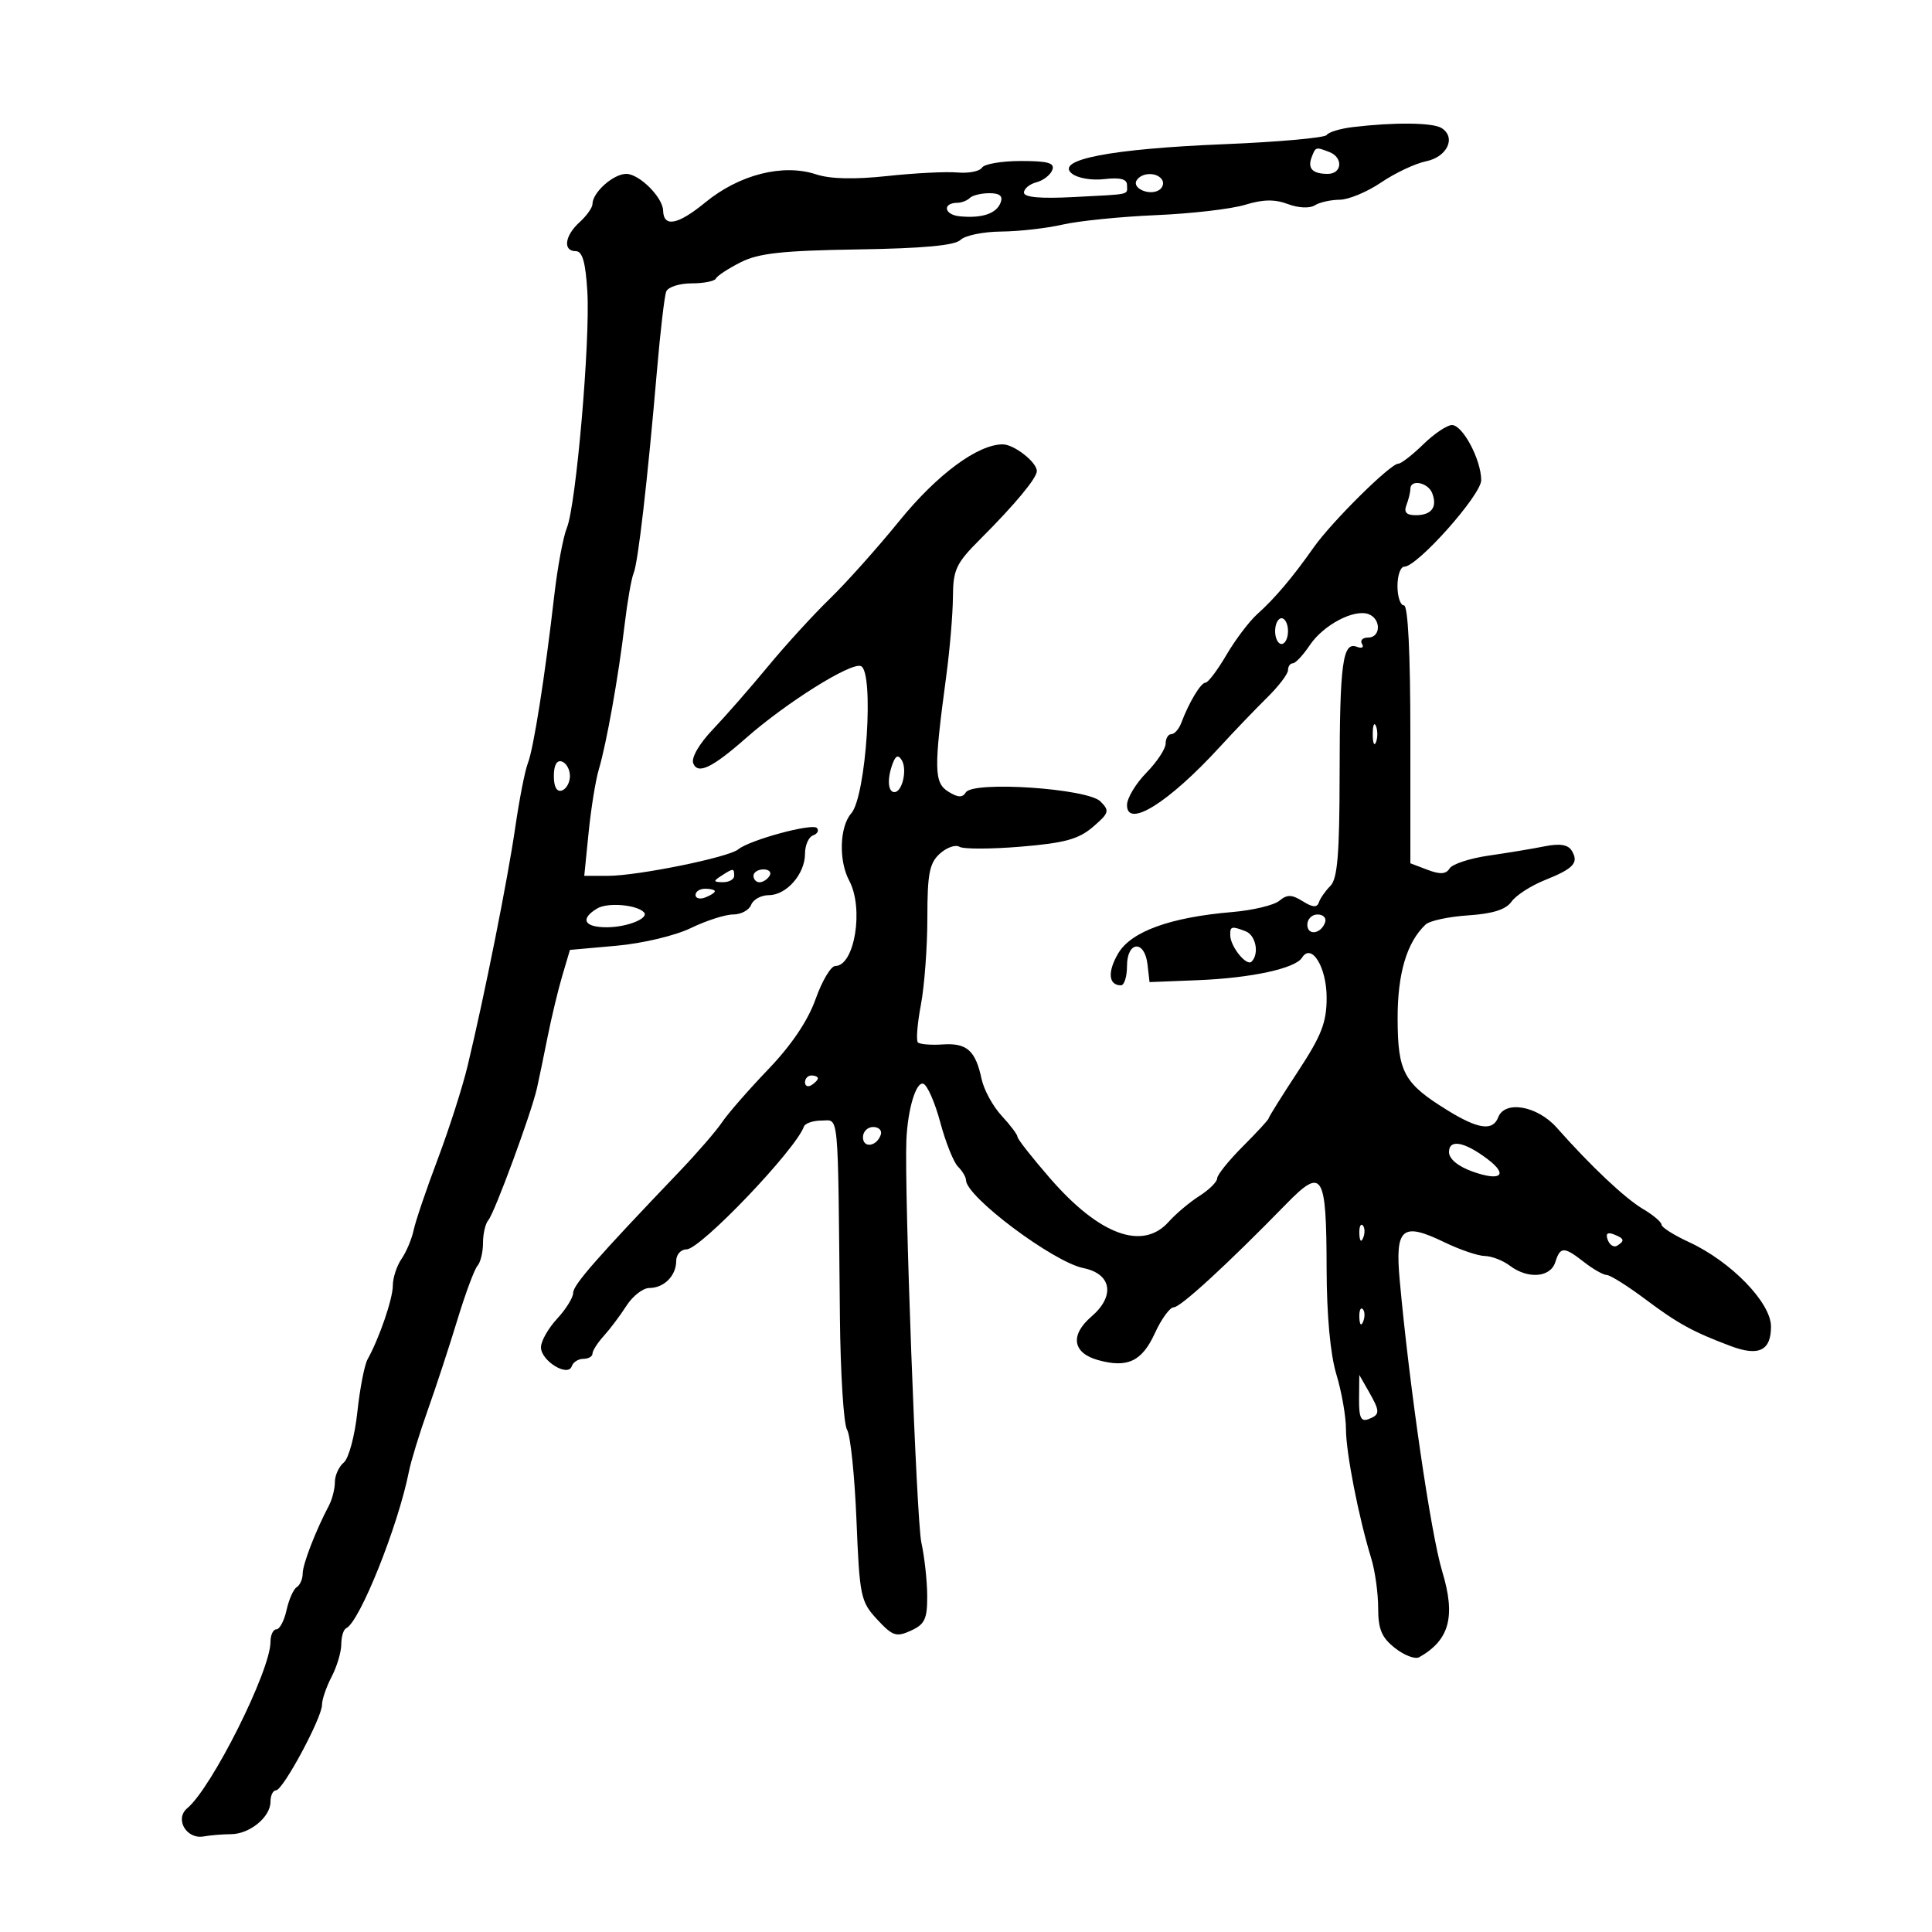 <svg xmlns="http://www.w3.org/2000/svg" width="300" height="300" viewBox="0 0 300 300" version="1.1">
	<path d="M 210.009 19.741 C 208.089 19.973, 206.289 20.522, 206.009 20.961 C 205.729 21.401, 198.525 22.046, 190 22.394 C 172.555 23.109, 163.831 24.785, 166.412 26.927 C 167.298 27.663, 169.491 28.045, 171.486 27.812 C 173.912 27.529, 175 27.804, 175 28.701 C 175 30.316, 175.854 30.119, 166.750 30.597 C 161.553 30.869, 159 30.642, 159 29.908 C 159 29.306, 159.869 28.586, 160.931 28.308 C 161.993 28.030, 163.104 27.172, 163.399 26.401 C 163.820 25.306, 162.756 25, 158.528 25 C 155.552 25, 152.831 25.465, 152.479 26.033 C 152.128 26.602, 150.414 26.939, 148.670 26.783 C 146.927 26.628, 142.021 26.875, 137.768 27.334 C 132.658 27.885, 128.915 27.797, 126.727 27.075 C 121.583 25.377, 114.816 27.090, 109.519 31.431 C 105.249 34.930, 103.041 35.354, 102.967 32.691 C 102.909 30.628, 99.262 27, 97.245 27 C 95.242 27, 92 29.889, 92 31.674 C 92 32.233, 91.100 33.505, 90 34.500 C 87.681 36.599, 87.366 39, 89.411 39 C 90.435 39, 90.926 40.715, 91.202 45.250 C 91.667 52.912, 89.452 78.486, 88.023 81.965 C 87.450 83.359, 86.567 88.100, 86.062 92.500 C 84.626 105, 82.845 116.309, 81.968 118.500 C 81.527 119.600, 80.644 124.100, 80.005 128.500 C 78.830 136.590, 75.254 154.490, 72.612 165.500 C 71.821 168.800, 69.730 175.325, 67.966 180 C 66.202 184.675, 64.523 189.625, 64.234 191 C 63.945 192.375, 63.099 194.388, 62.354 195.473 C 61.610 196.557, 61 198.415, 61 199.600 C 61 201.667, 58.915 207.760, 57.073 211.080 C 56.590 211.949, 55.876 215.648, 55.484 219.302 C 55.093 222.955, 54.149 226.461, 53.387 227.094 C 52.624 227.727, 52 229.096, 52 230.136 C 52 231.176, 51.588 232.809, 51.084 233.764 C 49.007 237.701, 47 242.900, 47 244.342 C 47 245.189, 46.585 246.139, 46.077 246.452 C 45.569 246.766, 44.858 248.368, 44.497 250.011 C 44.136 251.655, 43.427 253, 42.921 253 C 42.414 253, 42 253.885, 42 254.966 C 42 259.415, 32.895 277.604, 29.079 280.777 C 27.076 282.443, 28.949 285.651, 31.638 285.160 C 32.662 284.973, 34.560 284.816, 35.855 284.811 C 38.769 284.799, 42 282.154, 42 279.778 C 42 278.800, 42.387 278, 42.861 278 C 43.944 278, 50 266.740, 50 264.724 C 50 263.902, 50.672 261.940, 51.494 260.364 C 52.315 258.789, 52.990 256.525, 52.994 255.333 C 52.997 254.142, 53.338 253.017, 53.750 252.833 C 55.835 251.907, 61.812 236.984, 63.497 228.500 C 63.825 226.850, 65.135 222.575, 66.408 219 C 67.681 215.425, 69.750 209.125, 71.005 205 C 72.259 200.875, 73.672 197.073, 74.143 196.550 C 74.614 196.028, 75 194.430, 75 193 C 75 191.570, 75.377 189.972, 75.837 189.450 C 76.782 188.378, 82.509 172.834, 83.372 169 C 83.682 167.625, 84.429 164.025, 85.032 161 C 85.635 157.975, 86.663 153.700, 87.315 151.500 L 88.500 147.500 95.717 146.855 C 99.780 146.492, 104.834 145.291, 107.282 144.105 C 109.674 142.947, 112.628 142, 113.847 142 C 115.066 142, 116.322 141.325, 116.638 140.500 C 116.955 139.675, 118.191 139, 119.385 139 C 122.128 139, 125 135.712, 125 132.572 C 125 131.249, 125.563 129.966, 126.250 129.720 C 126.938 129.475, 127.207 128.957, 126.849 128.569 C 126.126 127.787, 116.388 130.436, 114.621 131.895 C 113.119 133.136, 99.015 136, 94.404 136 L 90.724 136 91.402 129.250 C 91.775 125.537, 92.484 121.150, 92.977 119.500 C 94.174 115.489, 96.046 104.998, 96.991 97 C 97.413 93.425, 98.043 89.825, 98.390 89 C 99.080 87.359, 100.544 74.645, 102.014 57.529 C 102.532 51.495, 103.176 45.983, 103.446 45.279 C 103.716 44.576, 105.489 44, 107.385 44 C 109.282 44, 110.983 43.663, 111.167 43.250 C 111.350 42.837, 113.075 41.704, 115 40.731 C 117.796 39.317, 121.455 38.915, 133.200 38.731 C 143.356 38.571, 148.287 38.114, 149.150 37.250 C 149.838 36.563, 152.672 35.980, 155.450 35.956 C 158.227 35.932, 162.525 35.445, 165 34.874 C 167.475 34.303, 174 33.643, 179.500 33.408 C 185 33.174, 191.225 32.451, 193.334 31.803 C 196.104 30.952, 197.947 30.919, 199.979 31.686 C 201.601 32.298, 203.364 32.384, 204.145 31.889 C 204.890 31.417, 206.633 31.024, 208.018 31.015 C 209.403 31.007, 212.301 29.801, 214.458 28.335 C 216.615 26.869, 219.754 25.389, 221.434 25.045 C 224.733 24.370, 226.149 21.343, 223.848 19.885 C 222.490 19.024, 216.468 18.962, 210.009 19.741 M 203.676 24.402 C 203.002 26.159, 203.807 27, 206.167 27 C 208.412 27, 208.602 24.445, 206.418 23.607 C 204.300 22.794, 204.292 22.796, 203.676 24.402 M 176.496 28.007 C 175.736 29.236, 178.488 30.434, 179.968 29.520 C 180.554 29.158, 180.774 28.443, 180.457 27.931 C 179.694 26.696, 177.277 26.742, 176.496 28.007 M 150.596 30.737 C 150.191 31.143, 149.328 31.480, 148.679 31.487 C 146.299 31.513, 146.579 33.342, 149 33.584 C 152.472 33.930, 154.716 33.184, 155.376 31.462 C 155.768 30.440, 155.244 30, 153.635 30 C 152.369 30, 151.002 30.332, 150.596 30.737 M 221 69 C 219.312 70.650, 217.567 72, 217.122 72 C 215.902 72, 206.797 81.015, 203.992 85 C 200.701 89.676, 197.976 92.897, 195.228 95.361 C 193.979 96.482, 191.822 99.334, 190.436 101.699 C 189.050 104.065, 187.591 106, 187.195 106 C 186.467 106, 184.643 109.026, 183.427 112.250 C 183.064 113.213, 182.369 114, 181.883 114 C 181.398 114, 181 114.659, 181 115.466 C 181 116.272, 179.650 118.312, 178 120 C 176.350 121.688, 175 123.944, 175 125.013 C 175 128.689, 181.481 124.633, 189.385 116.011 C 191.648 113.542, 194.963 110.085, 196.750 108.328 C 198.537 106.572, 200 104.654, 200 104.067 C 200 103.480, 200.338 102.999, 200.750 102.997 C 201.162 102.996, 202.348 101.729, 203.384 100.182 C 205.493 97.034, 210.287 94.512, 212.528 95.372 C 214.488 96.125, 214.419 99, 212.441 99 C 211.584 99, 211.157 99.445, 211.493 99.989 C 211.831 100.536, 211.470 100.734, 210.683 100.432 C 208.488 99.590, 208.029 103.013, 208.014 120.321 C 208.003 132.592, 207.683 136.459, 206.589 137.554 C 205.813 138.329, 205.005 139.484, 204.794 140.118 C 204.513 140.961, 203.836 140.914, 202.286 139.946 C 200.578 138.880, 199.866 138.866, 198.650 139.875 C 197.819 140.566, 194.520 141.352, 191.319 141.624 C 181.721 142.437, 175.644 144.640, 173.640 148.033 C 171.942 150.907, 172.118 153, 174.059 153 C 174.577 153, 175 151.650, 175 150 C 175 146.120, 177.741 145.905, 178.184 149.750 L 178.500 152.500 186 152.202 C 194.249 151.874, 201.129 150.389, 202.174 148.711 C 203.644 146.350, 206 150.173, 206 154.919 C 206 158.778, 205.214 160.790, 201.500 166.445 C 199.025 170.213, 197 173.455, 197 173.648 C 197 173.842, 195.200 175.800, 193 178 C 190.800 180.200, 189 182.440, 189 182.977 C 189 183.514, 187.762 184.740, 186.250 185.702 C 184.738 186.663, 182.586 188.473, 181.468 189.725 C 177.434 194.242, 170.727 191.790, 163.087 183.006 C 160.289 179.790, 158 176.878, 158 176.535 C 158 176.193, 156.891 174.716, 155.535 173.254 C 154.179 171.792, 152.777 169.225, 152.420 167.548 C 151.475 163.122, 150.135 161.928, 146.395 162.180 C 144.567 162.303, 142.828 162.161, 142.531 161.864 C 142.233 161.567, 142.443 158.939, 142.995 156.025 C 143.548 153.111, 144 147.033, 144 142.518 C 144 135.669, 144.321 134.020, 145.937 132.557 C 147.002 131.593, 148.372 131.112, 148.981 131.488 C 149.590 131.864, 153.884 131.856, 158.524 131.469 C 165.322 130.903, 167.495 130.308, 169.713 128.402 C 172.231 126.238, 172.330 125.901, 170.872 124.443 C 168.857 122.428, 151.090 121.236, 149.974 123.042 C 149.451 123.888, 148.744 123.857, 147.249 122.923 C 145.027 121.536, 144.990 119.436, 146.930 105 C 147.485 100.875, 147.952 95.346, 147.969 92.713 C 147.997 88.432, 148.449 87.477, 152.250 83.680 C 157.568 78.367, 161 74.237, 161 73.147 C 161 71.769, 157.463 69, 155.702 69 C 151.821 69, 145.509 73.674, 139.656 80.881 C 136.270 85.051, 131.405 90.496, 128.844 92.981 C 126.283 95.466, 121.959 100.200, 119.234 103.500 C 116.509 106.800, 112.660 111.200, 110.681 113.277 C 108.586 115.476, 107.317 117.662, 107.642 118.509 C 108.334 120.313, 110.574 119.247, 115.838 114.609 C 122.084 109.108, 132.104 102.826, 133.673 103.428 C 135.774 104.234, 134.507 123.650, 132.181 126.299 C 130.366 128.366, 130.208 133.651, 131.867 136.751 C 134.169 141.053, 132.706 150, 129.700 150 C 129.023 150, 127.648 152.314, 126.643 155.142 C 125.450 158.500, 122.899 162.285, 119.289 166.050 C 116.249 169.221, 113.028 172.910, 112.131 174.249 C 111.234 175.587, 108.250 179.037, 105.500 181.914 C 92.616 195.394, 89 199.523, 89 200.756 C 89 201.488, 87.875 203.301, 86.500 204.783 C 85.125 206.266, 84 208.256, 84 209.205 C 84 211.314, 88.202 213.894, 88.786 212.143 C 88.995 211.515, 89.804 211, 90.583 211 C 91.362 211, 92 210.635, 92 210.189 C 92 209.742, 92.791 208.505, 93.758 207.439 C 94.725 206.372, 96.310 204.262, 97.281 202.750 C 98.252 201.238, 99.846 200, 100.823 200 C 103.106 200, 105 198.096, 105 195.800 C 105 194.810, 105.724 194, 106.608 194 C 108.767 194, 123.540 178.543, 124.833 174.931 C 125.017 174.419, 126.254 174, 127.583 174 C 130.314 174, 130.098 171.685, 130.421 204.505 C 130.508 213.307, 131.007 221.182, 131.530 222.005 C 132.053 222.827, 132.710 229.136, 132.991 236.025 C 133.474 247.908, 133.638 248.699, 136.198 251.459 C 138.604 254.053, 139.173 254.242, 141.448 253.205 C 143.611 252.220, 143.996 251.392, 143.976 247.771 C 143.962 245.422, 143.551 241.700, 143.063 239.500 C 142.314 236.125, 140.404 184.665, 140.744 177 C 140.956 172.203, 142.248 167.916, 143.370 168.286 C 143.991 168.490, 145.178 171.190, 146.007 174.286 C 146.835 177.381, 148.073 180.473, 148.757 181.157 C 149.440 181.840, 150 182.783, 150 183.251 C 150 185.816, 163.531 195.954, 168.230 196.909 C 172.621 197.802, 173.193 201.242, 169.479 204.433 C 166.123 207.318, 166.541 210.089, 170.500 211.191 C 175.079 212.466, 177.324 211.403, 179.332 207.009 C 180.340 204.804, 181.656 203, 182.257 203 C 183.311 203, 190.582 196.324, 199.680 187 C 205.375 181.164, 205.962 182.092, 205.996 197 C 206.012 204.249, 206.572 210.315, 207.511 213.409 C 208.330 216.109, 209 219.934, 209 221.909 C 209 225.547, 210.967 235.605, 212.928 241.993 C 213.517 243.915, 214 247.370, 214 249.671 C 214 252.993, 214.539 254.279, 216.618 255.914 C 218.057 257.046, 219.745 257.685, 220.368 257.334 C 225.088 254.673, 226.069 251.014, 223.942 243.993 C 222.183 238.187, 218.848 215.323, 217.345 198.770 C 216.608 190.651, 217.716 189.716, 224.295 192.901 C 226.680 194.055, 229.502 195.014, 230.566 195.032 C 231.630 195.049, 233.374 195.724, 234.441 196.532 C 237.240 198.649, 240.743 198.385, 241.500 196 C 242.284 193.531, 242.844 193.531, 246 196 C 247.375 197.076, 248.950 197.967, 249.500 197.982 C 250.050 197.997, 252.750 199.694, 255.500 201.754 C 260.554 205.540, 262.864 206.807, 268.732 209.013 C 273.098 210.654, 275 209.737, 275 205.991 C 275 202.272, 268.793 195.882, 262.250 192.866 C 259.913 191.788, 258 190.574, 258 190.169 C 258 189.763, 256.717 188.673, 255.149 187.747 C 252.322 186.077, 247.048 181.108, 241.742 175.115 C 238.725 171.707, 233.670 170.810, 232.638 173.500 C 231.804 175.673, 229.531 175.353, 224.730 172.385 C 217.976 168.210, 217.048 166.501, 217.022 158.200 C 217.001 151.168, 218.451 146.291, 221.380 143.549 C 221.996 142.972, 224.968 142.337, 227.985 142.137 C 231.797 141.885, 233.847 141.236, 234.708 140.007 C 235.389 139.034, 237.720 137.529, 239.888 136.661 C 244.388 134.861, 245.208 133.955, 244.045 132.072 C 243.475 131.151, 242.186 130.948, 239.861 131.415 C 238.012 131.786, 234.104 132.435, 231.176 132.856 C 228.248 133.277, 225.510 134.174, 225.093 134.850 C 224.536 135.750, 223.623 135.807, 221.667 135.064 L 219 134.050 219 114.025 C 219 101.342, 218.633 94, 218 94 C 217.450 94, 217 92.650, 217 91 C 217 89.350, 217.470 88, 218.044 88 C 220.085 88, 230 76.859, 230 74.565 C 230 71.409, 227.134 66, 225.461 66 C 224.695 66, 222.688 67.350, 221 69 M 219 75.918 C 219 76.423, 218.727 77.548, 218.393 78.418 C 217.961 79.543, 218.377 80, 219.834 80 C 222.290 80, 223.226 78.754, 222.396 76.590 C 221.750 74.905, 219 74.361, 219 75.918 M 198 98 C 198 99.100, 198.450 100, 199 100 C 199.550 100, 200 99.100, 200 98 C 200 96.900, 199.550 96, 199 96 C 198.450 96, 198 96.900, 198 98 M 213.158 114 C 213.158 115.375, 213.385 115.938, 213.662 115.250 C 213.940 114.563, 213.940 113.438, 213.662 112.750 C 213.385 112.063, 213.158 112.625, 213.158 114 M 138.639 118.498 C 137.732 120.862, 137.848 123, 138.883 123 C 140.110 123, 140.913 119.478, 140.017 118.027 C 139.489 117.173, 139.096 117.307, 138.639 118.498 M 86 120.500 C 86 122.189, 86.458 123.014, 87.250 122.750 C 87.938 122.521, 88.500 121.508, 88.500 120.500 C 88.500 119.492, 87.938 118.479, 87.250 118.250 C 86.458 117.986, 86 118.811, 86 120.500 M 112 136 C 110.718 136.828, 110.754 136.972, 112.250 136.985 C 113.213 136.993, 114 136.550, 114 136 C 114 134.780, 113.887 134.780, 112 136 M 117 136 C 117 136.550, 117.423 137, 117.941 137 C 118.459 137, 119.160 136.550, 119.500 136 C 119.840 135.450, 119.416 135, 118.559 135 C 117.702 135, 117 135.450, 117 136 M 108 138.969 C 108 139.501, 108.675 139.678, 109.500 139.362 C 110.325 139.045, 111 138.609, 111 138.393 C 111 138.177, 110.325 138, 109.500 138 C 108.675 138, 108 138.436, 108 138.969 M 92.750 141.056 C 90.014 142.687, 90.688 144.001, 94.250 143.985 C 97.454 143.970, 100.891 142.558, 99.969 141.636 C 98.801 140.467, 94.338 140.109, 92.750 141.056 M 203 143.583 C 203 145.349, 205.153 145.042, 205.771 143.188 C 205.989 142.534, 205.454 142, 204.583 142 C 203.713 142, 203 142.713, 203 143.583 M 191.032 145.250 C 191.077 147.033, 193.573 150.094, 194.349 149.318 C 195.572 148.095, 195.003 145.215, 193.418 144.607 C 191.224 143.765, 190.996 143.826, 191.032 145.250 M 125 168.059 C 125 168.641, 125.450 168.840, 126 168.500 C 126.550 168.160, 127 167.684, 127 167.441 C 127 167.198, 126.550 167, 126 167 C 125.450 167, 125 167.477, 125 168.059 M 134 176.583 C 134 178.349, 136.153 178.042, 136.771 176.188 C 136.989 175.534, 136.454 175, 135.583 175 C 134.713 175, 134 175.713, 134 176.583 M 225 178.893 C 225 179.941, 226.378 181.096, 228.575 181.891 C 233.016 183.497, 234.295 182.486, 230.985 179.985 C 227.392 177.270, 225 176.833, 225 178.893 M 211.079 191.583 C 211.127 192.748, 211.364 192.985, 211.683 192.188 C 211.972 191.466, 211.936 190.603, 211.604 190.271 C 211.272 189.939, 211.036 190.529, 211.079 191.583 M 249.656 192.545 C 249.960 193.339, 250.612 193.740, 251.105 193.435 C 252.345 192.669, 252.231 192.303, 250.551 191.658 C 249.584 191.287, 249.286 191.582, 249.656 192.545 M 211.079 204.583 C 211.127 205.748, 211.364 205.985, 211.683 205.188 C 211.972 204.466, 211.936 203.603, 211.604 203.271 C 211.272 202.939, 211.036 203.529, 211.079 204.583 M 211.035 217.219 C 211.008 220.121, 211.329 220.811, 212.500 220.362 C 214.325 219.661, 214.325 219.193, 212.500 216 L 211.071 213.500 211.035 217.219" stroke="none" fill="black" fill-rule="evenodd"/>
</svg>